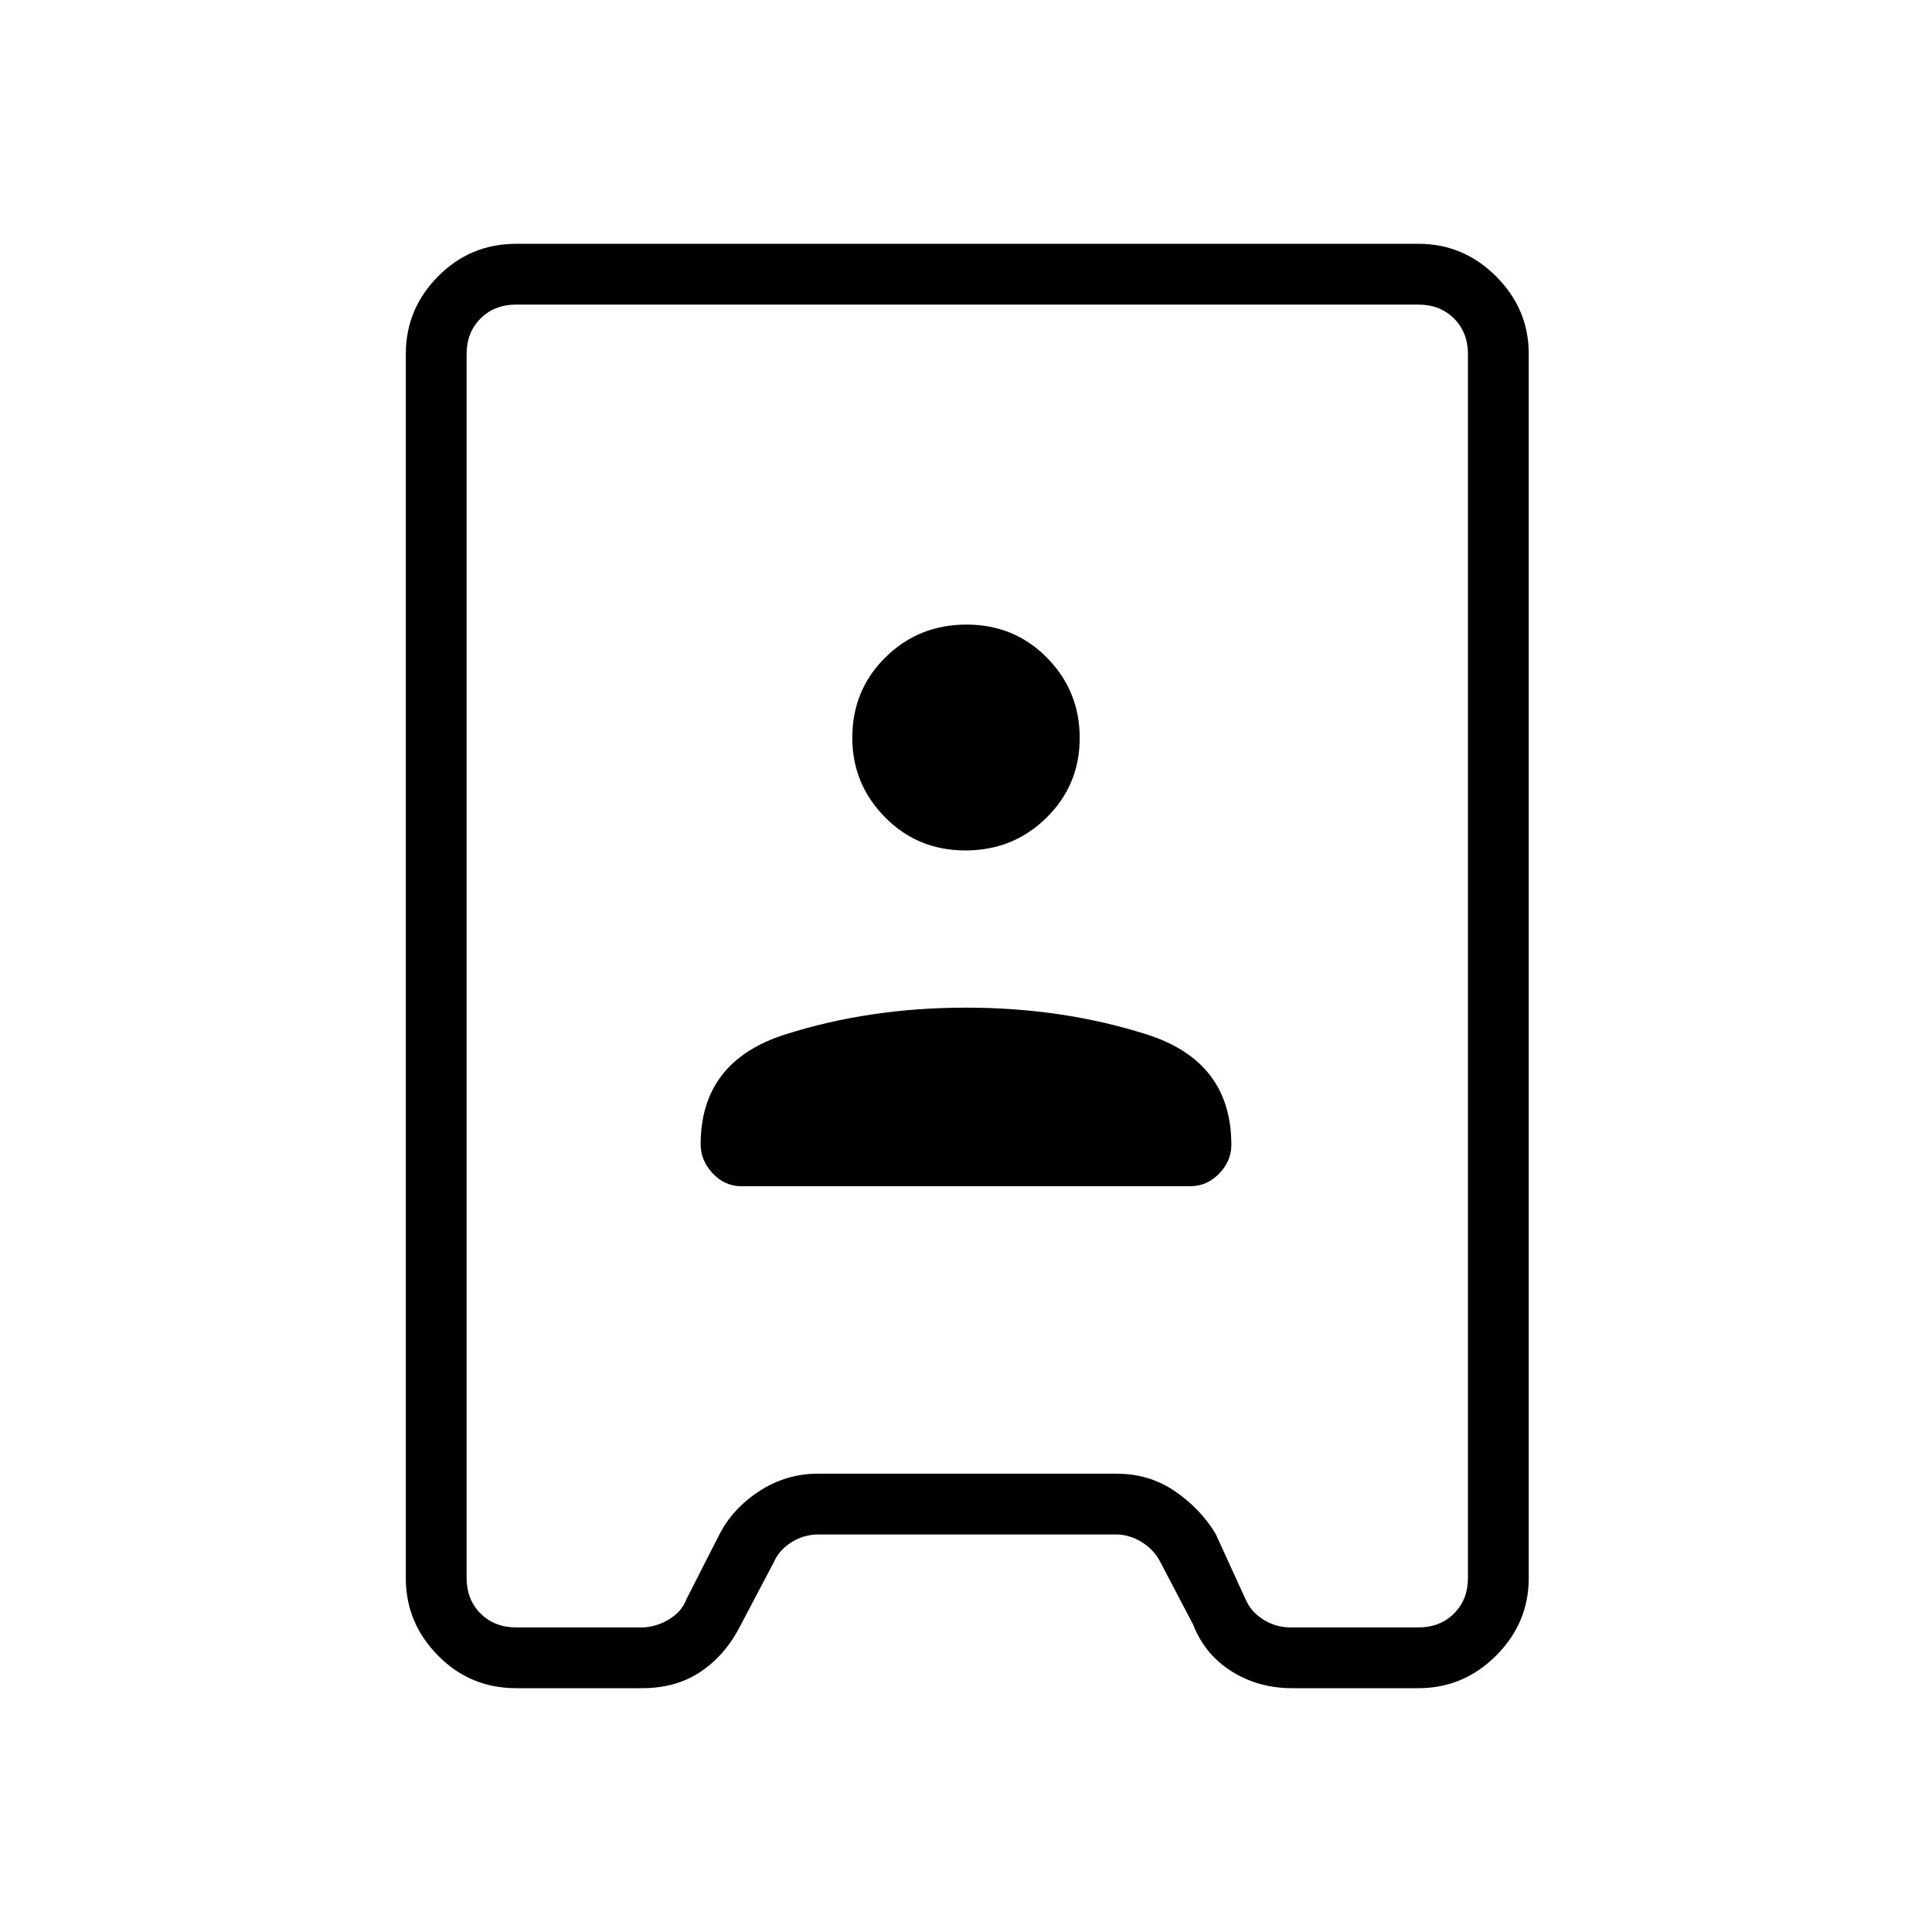 <svg xmlns="http://www.w3.org/2000/svg" height="48" viewBox="0 -960 960 960" width="48"><path d="M256.46-121.15q-22.82 0-38.81-16.2-16-16.2-16-38.44v-608.42q0-22.24 16-38.44 15.99-16.2 38.81-16.2h448.46q22.3 0 38.5 16.2t16.2 38.44v608.42q0 22.24-16.2 38.44t-38.61 16.2h-62.77q-16.74 0-30.05-8.37-13.32-8.36-19.14-23.25l-16.22-30.92q-3.08-6.16-9.23-10-6.16-3.85-13.08-3.85H406.77q-7.31 0-13.46 3.85-6.16 3.84-8.85 10l-16.27 30.92q-7.48 14.89-19.76 23.25-12.28 8.37-29.43 8.37h-62.54Zm0-30.2h62.23q6.93 0 13.47-3.84 6.53-3.85 8.84-10L357.19-197q6.6-13.23 19.98-21.98 13.37-8.75 29.21-8.75h148.5q16.26 0 28.99 8.75 12.73 8.75 20.21 21.21l14.89 32.58q2.69 6.15 8.85 10 6.15 3.84 13.46 3.84h63.53q10.77 0 17.69-6.92 6.92-6.92 6.92-17.69v-608.08q0-10.77-6.92-17.69-6.92-6.92-17.69-6.92H256.46q-10.77 0-17.69 6.92-6.92 6.92-6.92 17.69v608.08q0 10.77 6.92 17.69 6.92 6.92 17.69 6.92ZM368.4-370.58h223.1q8.18 0 14.26-6.23 6.09-6.24 6.09-14.3 0-41.48-41.9-54.84-41.89-13.36-89.95-13.36t-89.95 13.36q-41.9 13.36-41.9 54.56 0 8.05 5.99 14.43 5.98 6.38 14.26 6.38Zm111.34-166.84q23.75 0 40.26-16.28 16.5-16.27 16.5-39.61t-16.24-39.84q-16.24-16.5-40-16.5-23.75 0-40.26 16.25-16.5 16.25-16.5 40.02 0 22.95 16.24 39.45 16.24 16.51 40 16.51Zm1.53 57.42Z"/></svg>